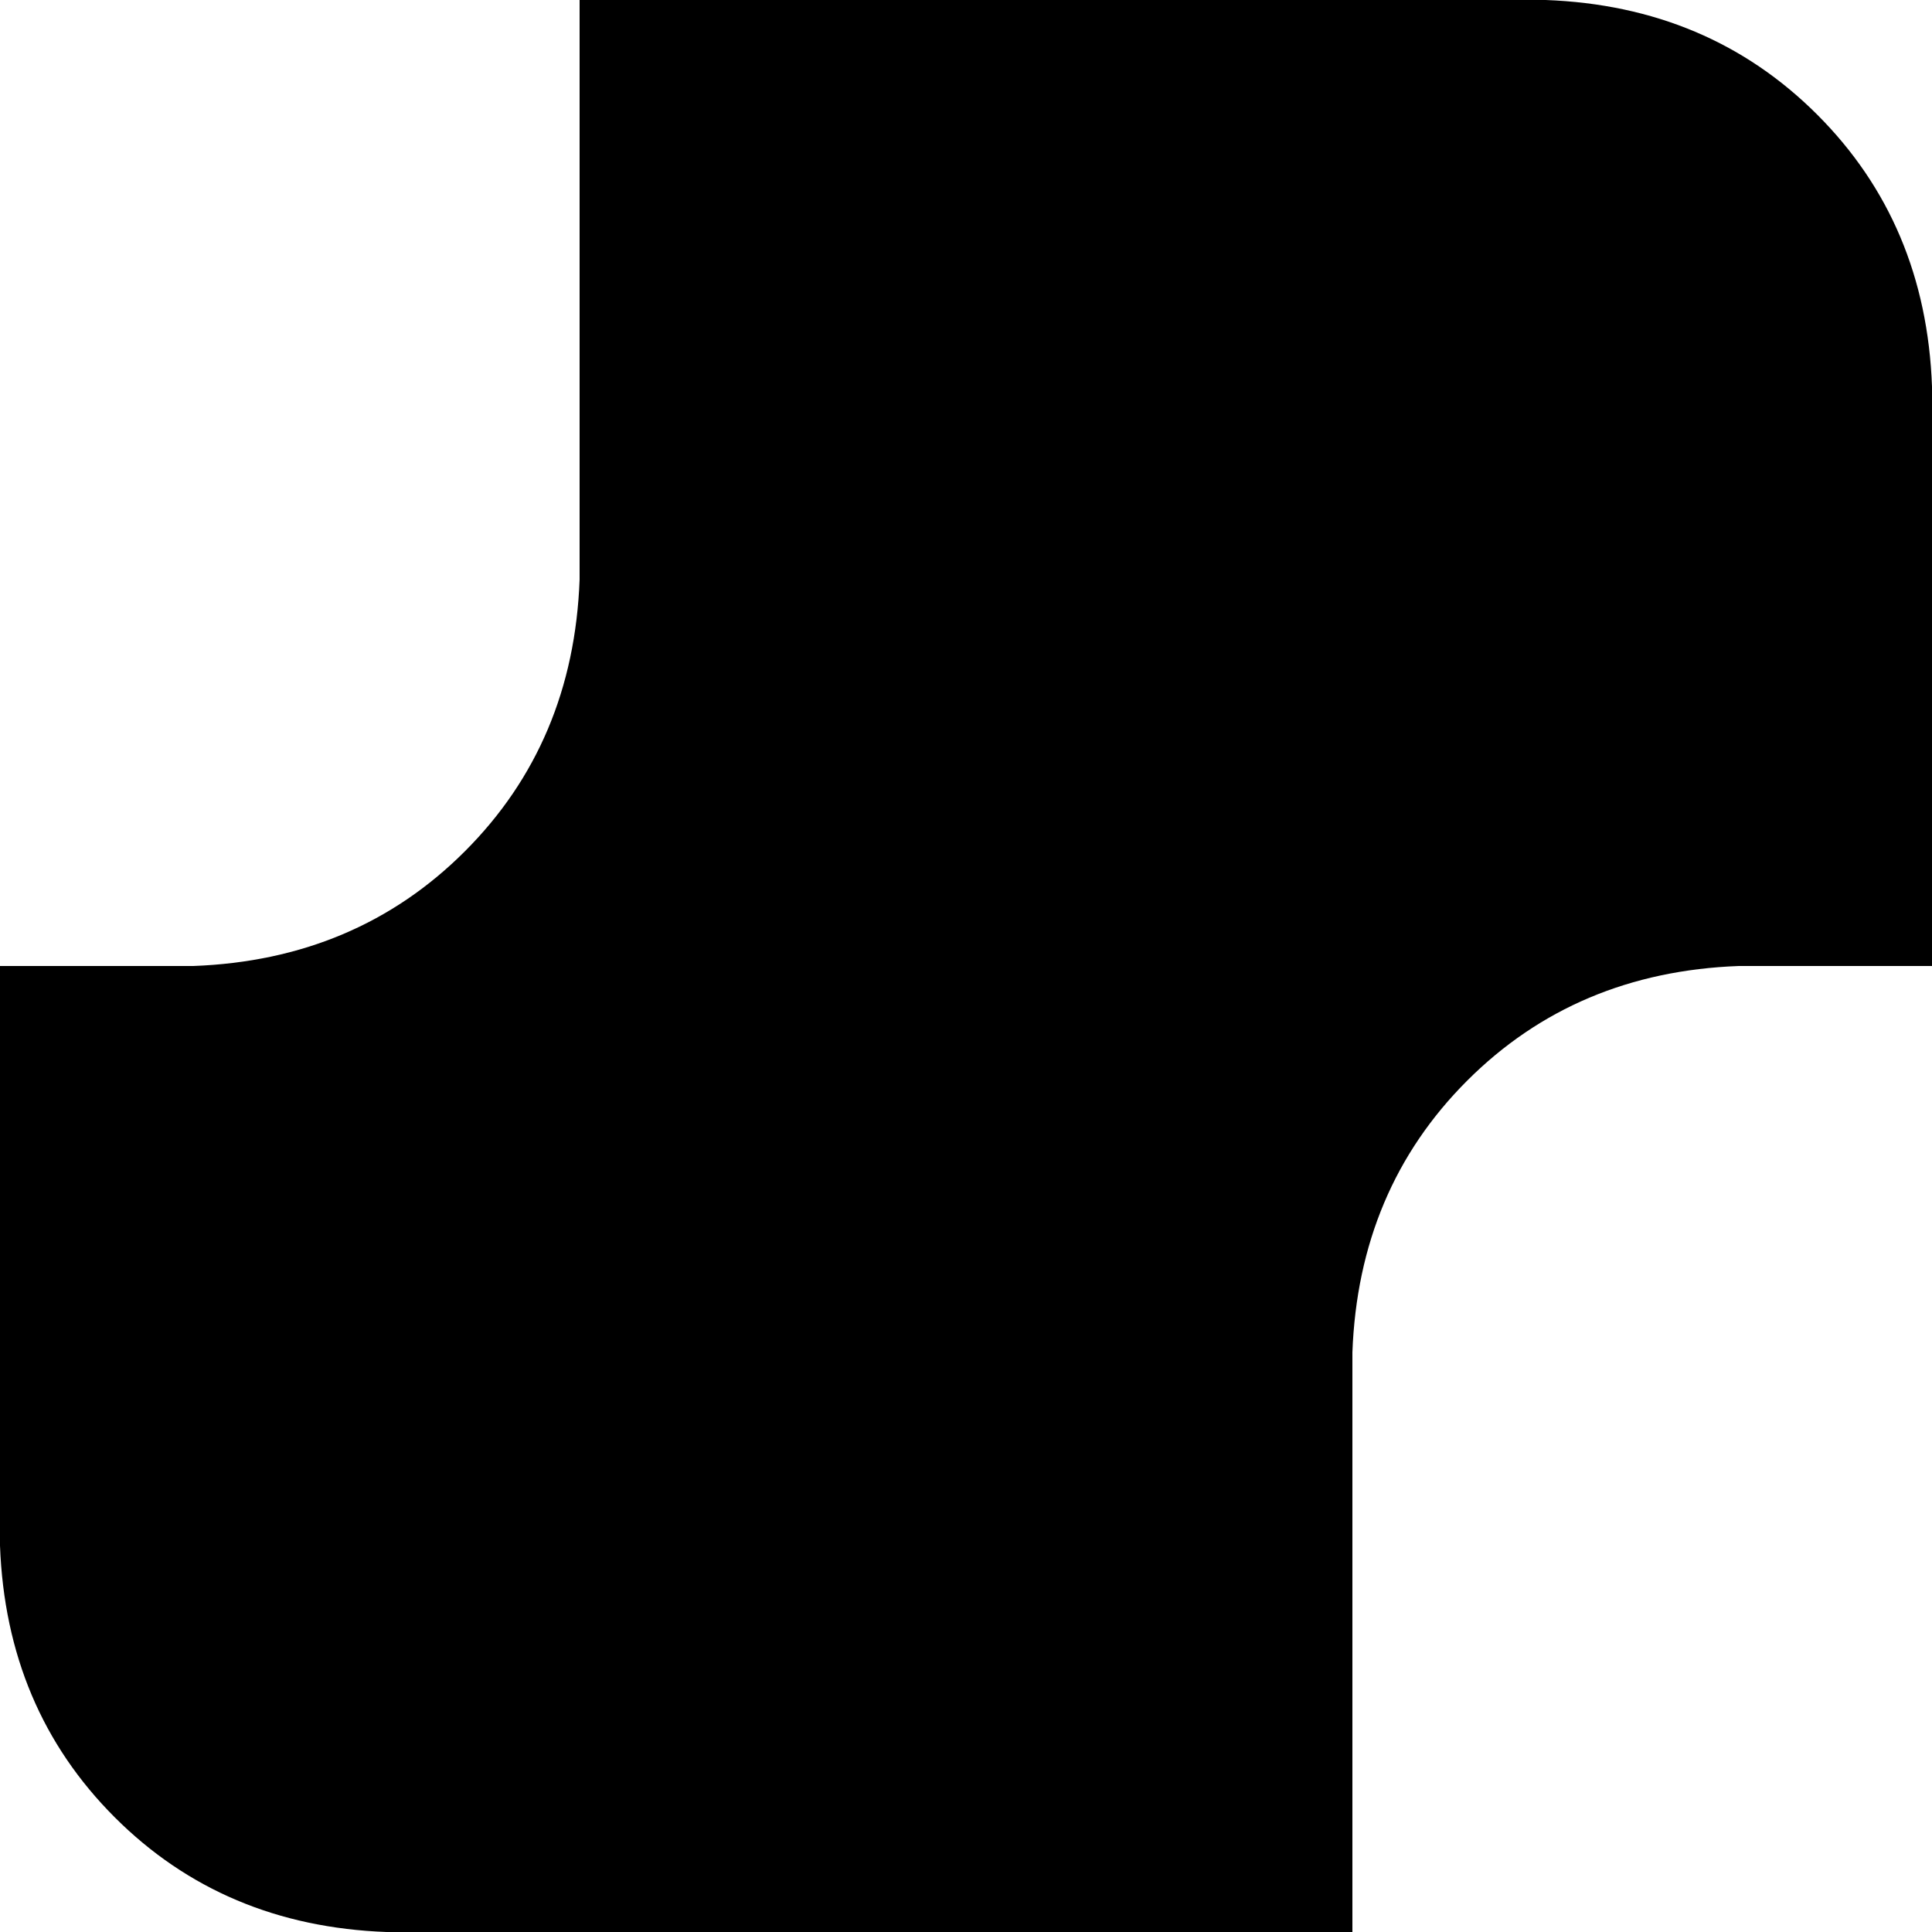 <svg xmlns="http://www.w3.org/2000/svg" viewBox="0 0 320 320">
    <path d="M 0 256 L 0 160 L 32 160 Q 59 159 77 141 Q 95 123 96 96 L 96 0 L 256 0 Q 283 1 301 19 Q 319 37 320 64 L 320 160 L 288 160 Q 261 161 243 179 Q 225 197 224 224 L 224 320 L 64 320 Q 37 319 19 301 Q 1 283 0 256 L 0 256 Z"/>
</svg>
